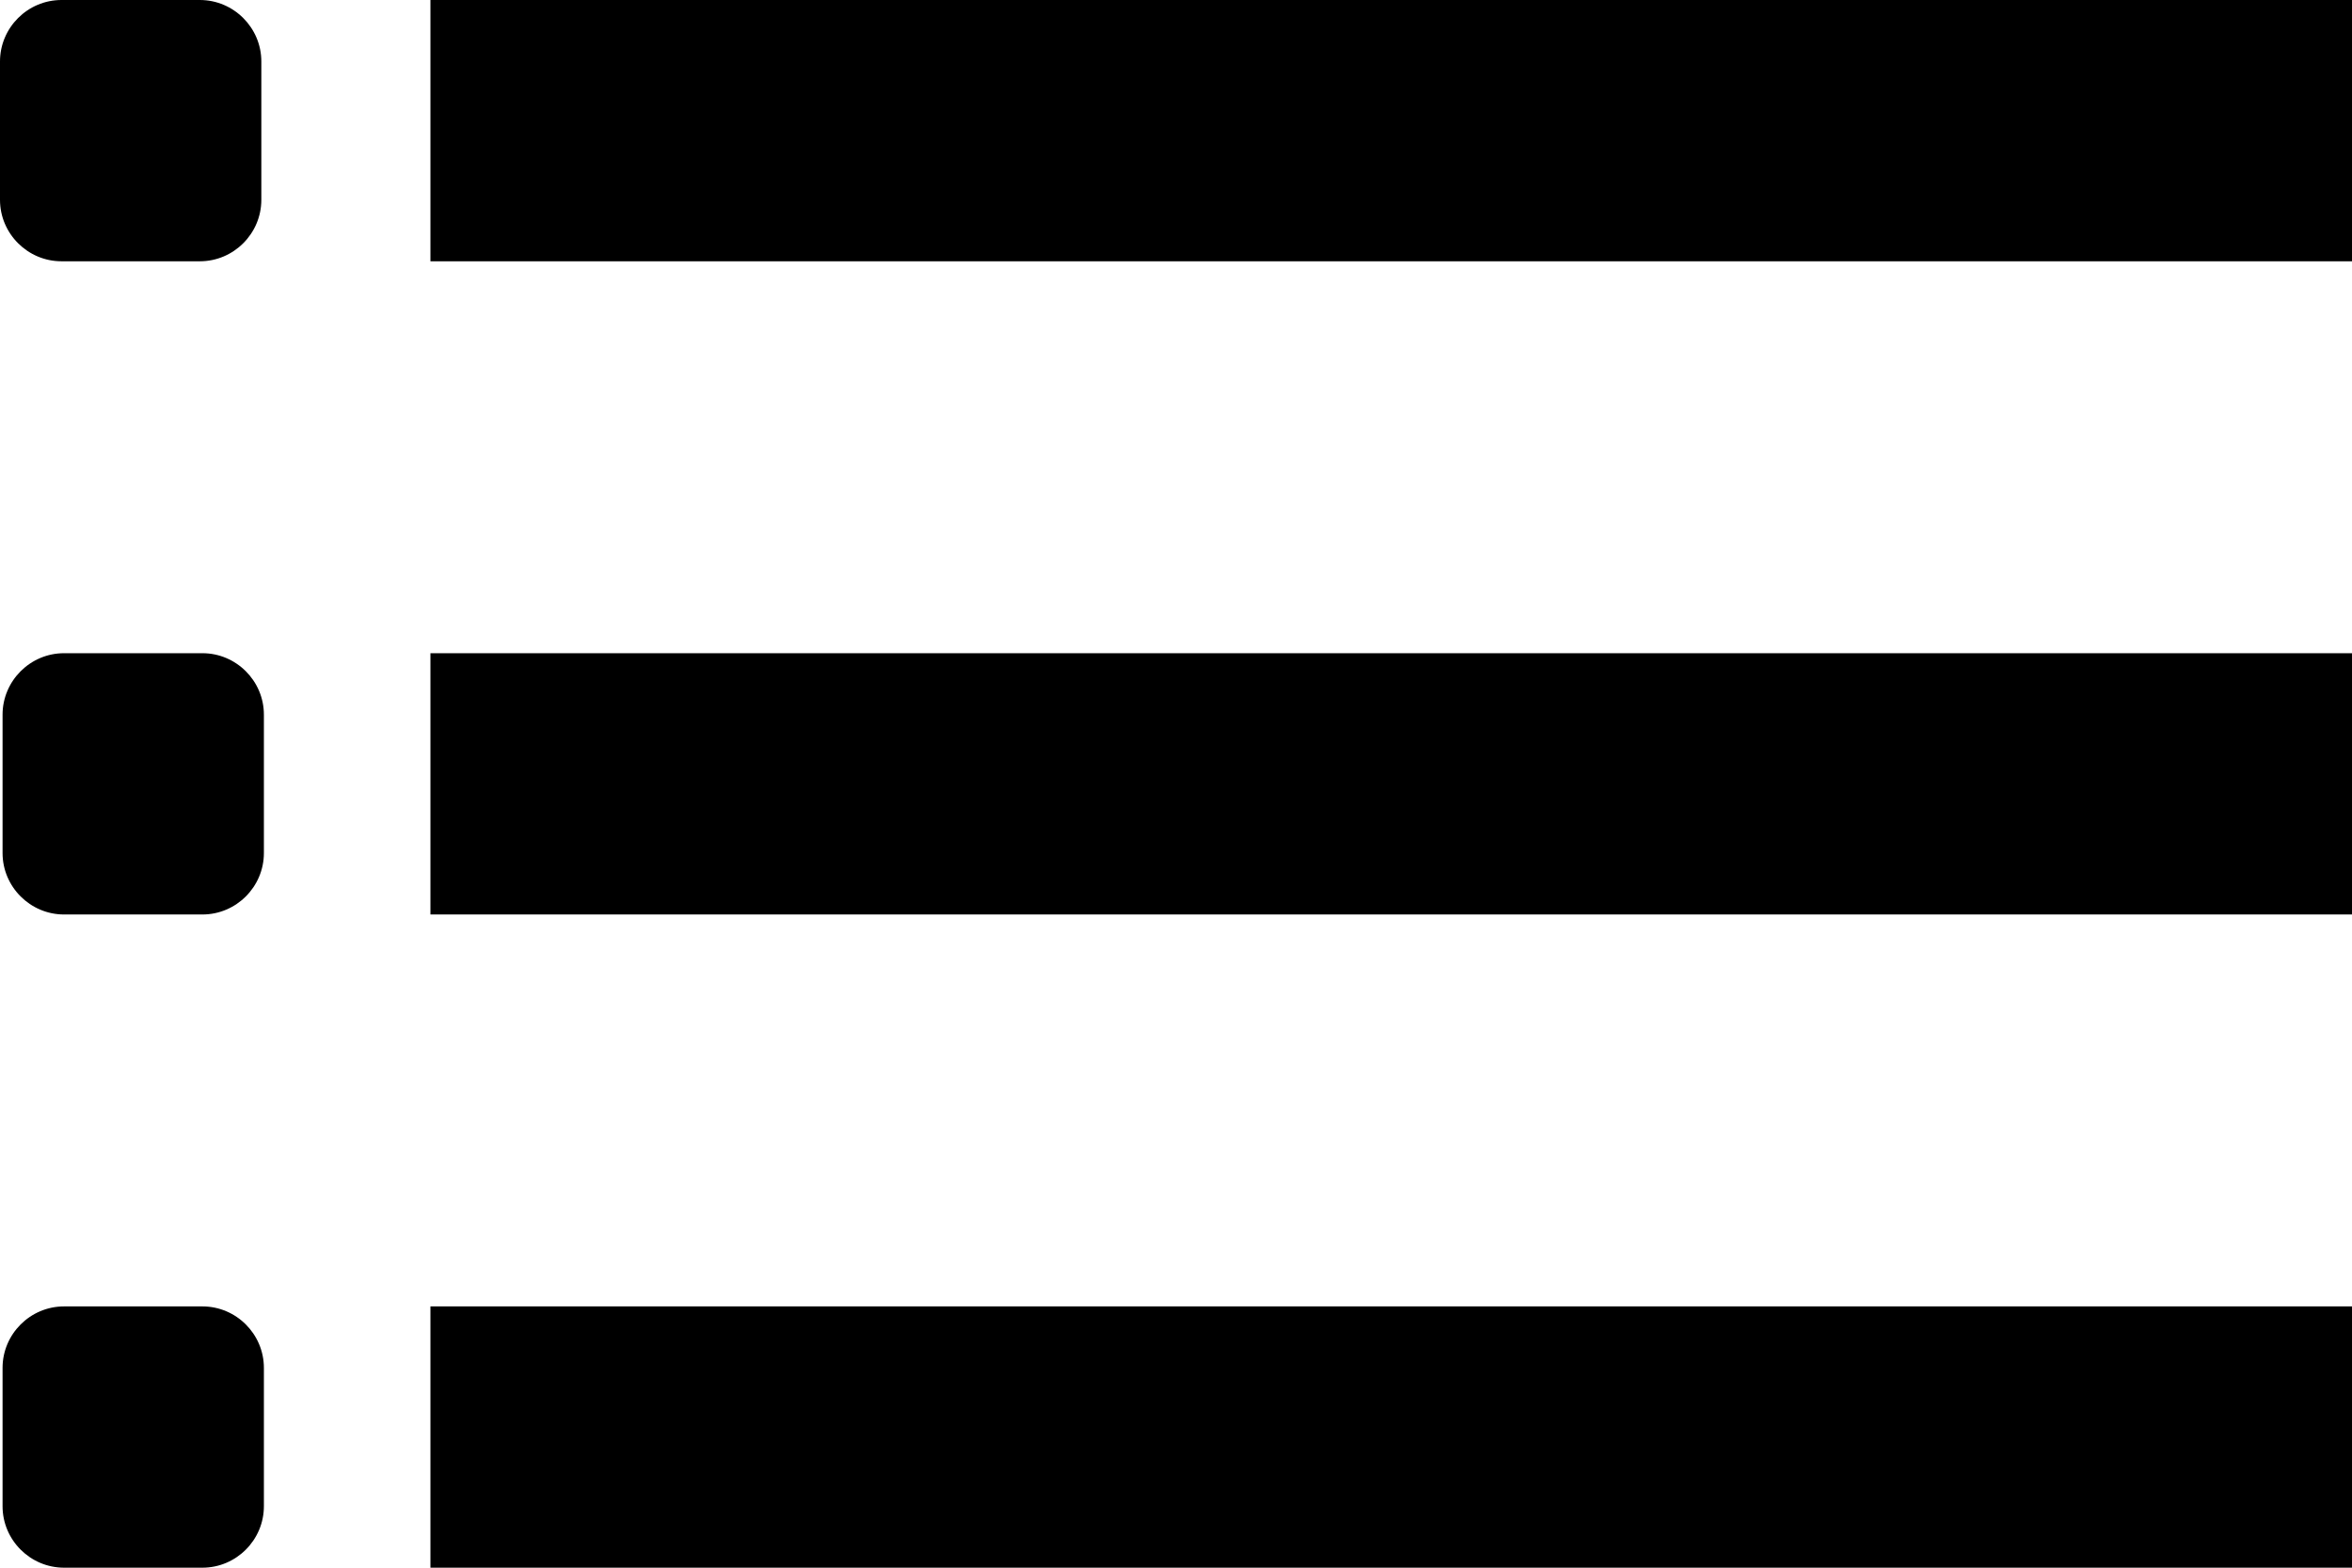 <?xml version="1.0" encoding="utf-8"?>
<!-- Generator: Adobe Illustrator 19.0.0, SVG Export Plug-In . SVG Version: 6.00 Build 0)  -->
<svg version="1.1" id="Layer_1" xmlns="http://www.w3.org/2000/svg" xmlns:xlink="http://www.w3.org/1999/xlink" x="0px" y="0px"
	 viewBox="0 0 459 306" style="enable-background:new 0 0 459 306;" xml:space="preserve">
<g>
	<g id="menu">
		<path d="M84,306h375v-51H84V306z M84,178.5h375v-51H84V178.5z M84,0v51h375V0H84z"/>
	</g>
</g>
<path d="M12.5,255h27c6.6,0,12,5.4,12,12v27c0,6.6-5.4,12-12,12h-27c-6.6,0-12-5.4-12-12v-27C0.5,260.4,5.9,255,12.5,255z"/>
<path d="M12.5,127.5h27c6.6,0,12,5.4,12,12v27c0,6.6-5.4,12-12,12h-27c-6.6,0-12-5.4-12-12v-27C0.5,132.9,5.9,127.5,12.5,127.5z"/>
<path id="XMLID_14_" d="M12,0h27c6.6,0,12,5.4,12,12v27c0,6.6-5.4,12-12,12H12C5.4,51,0,45.6,0,39V12C0,5.4,5.4,0,12,0z"/>
</svg>
